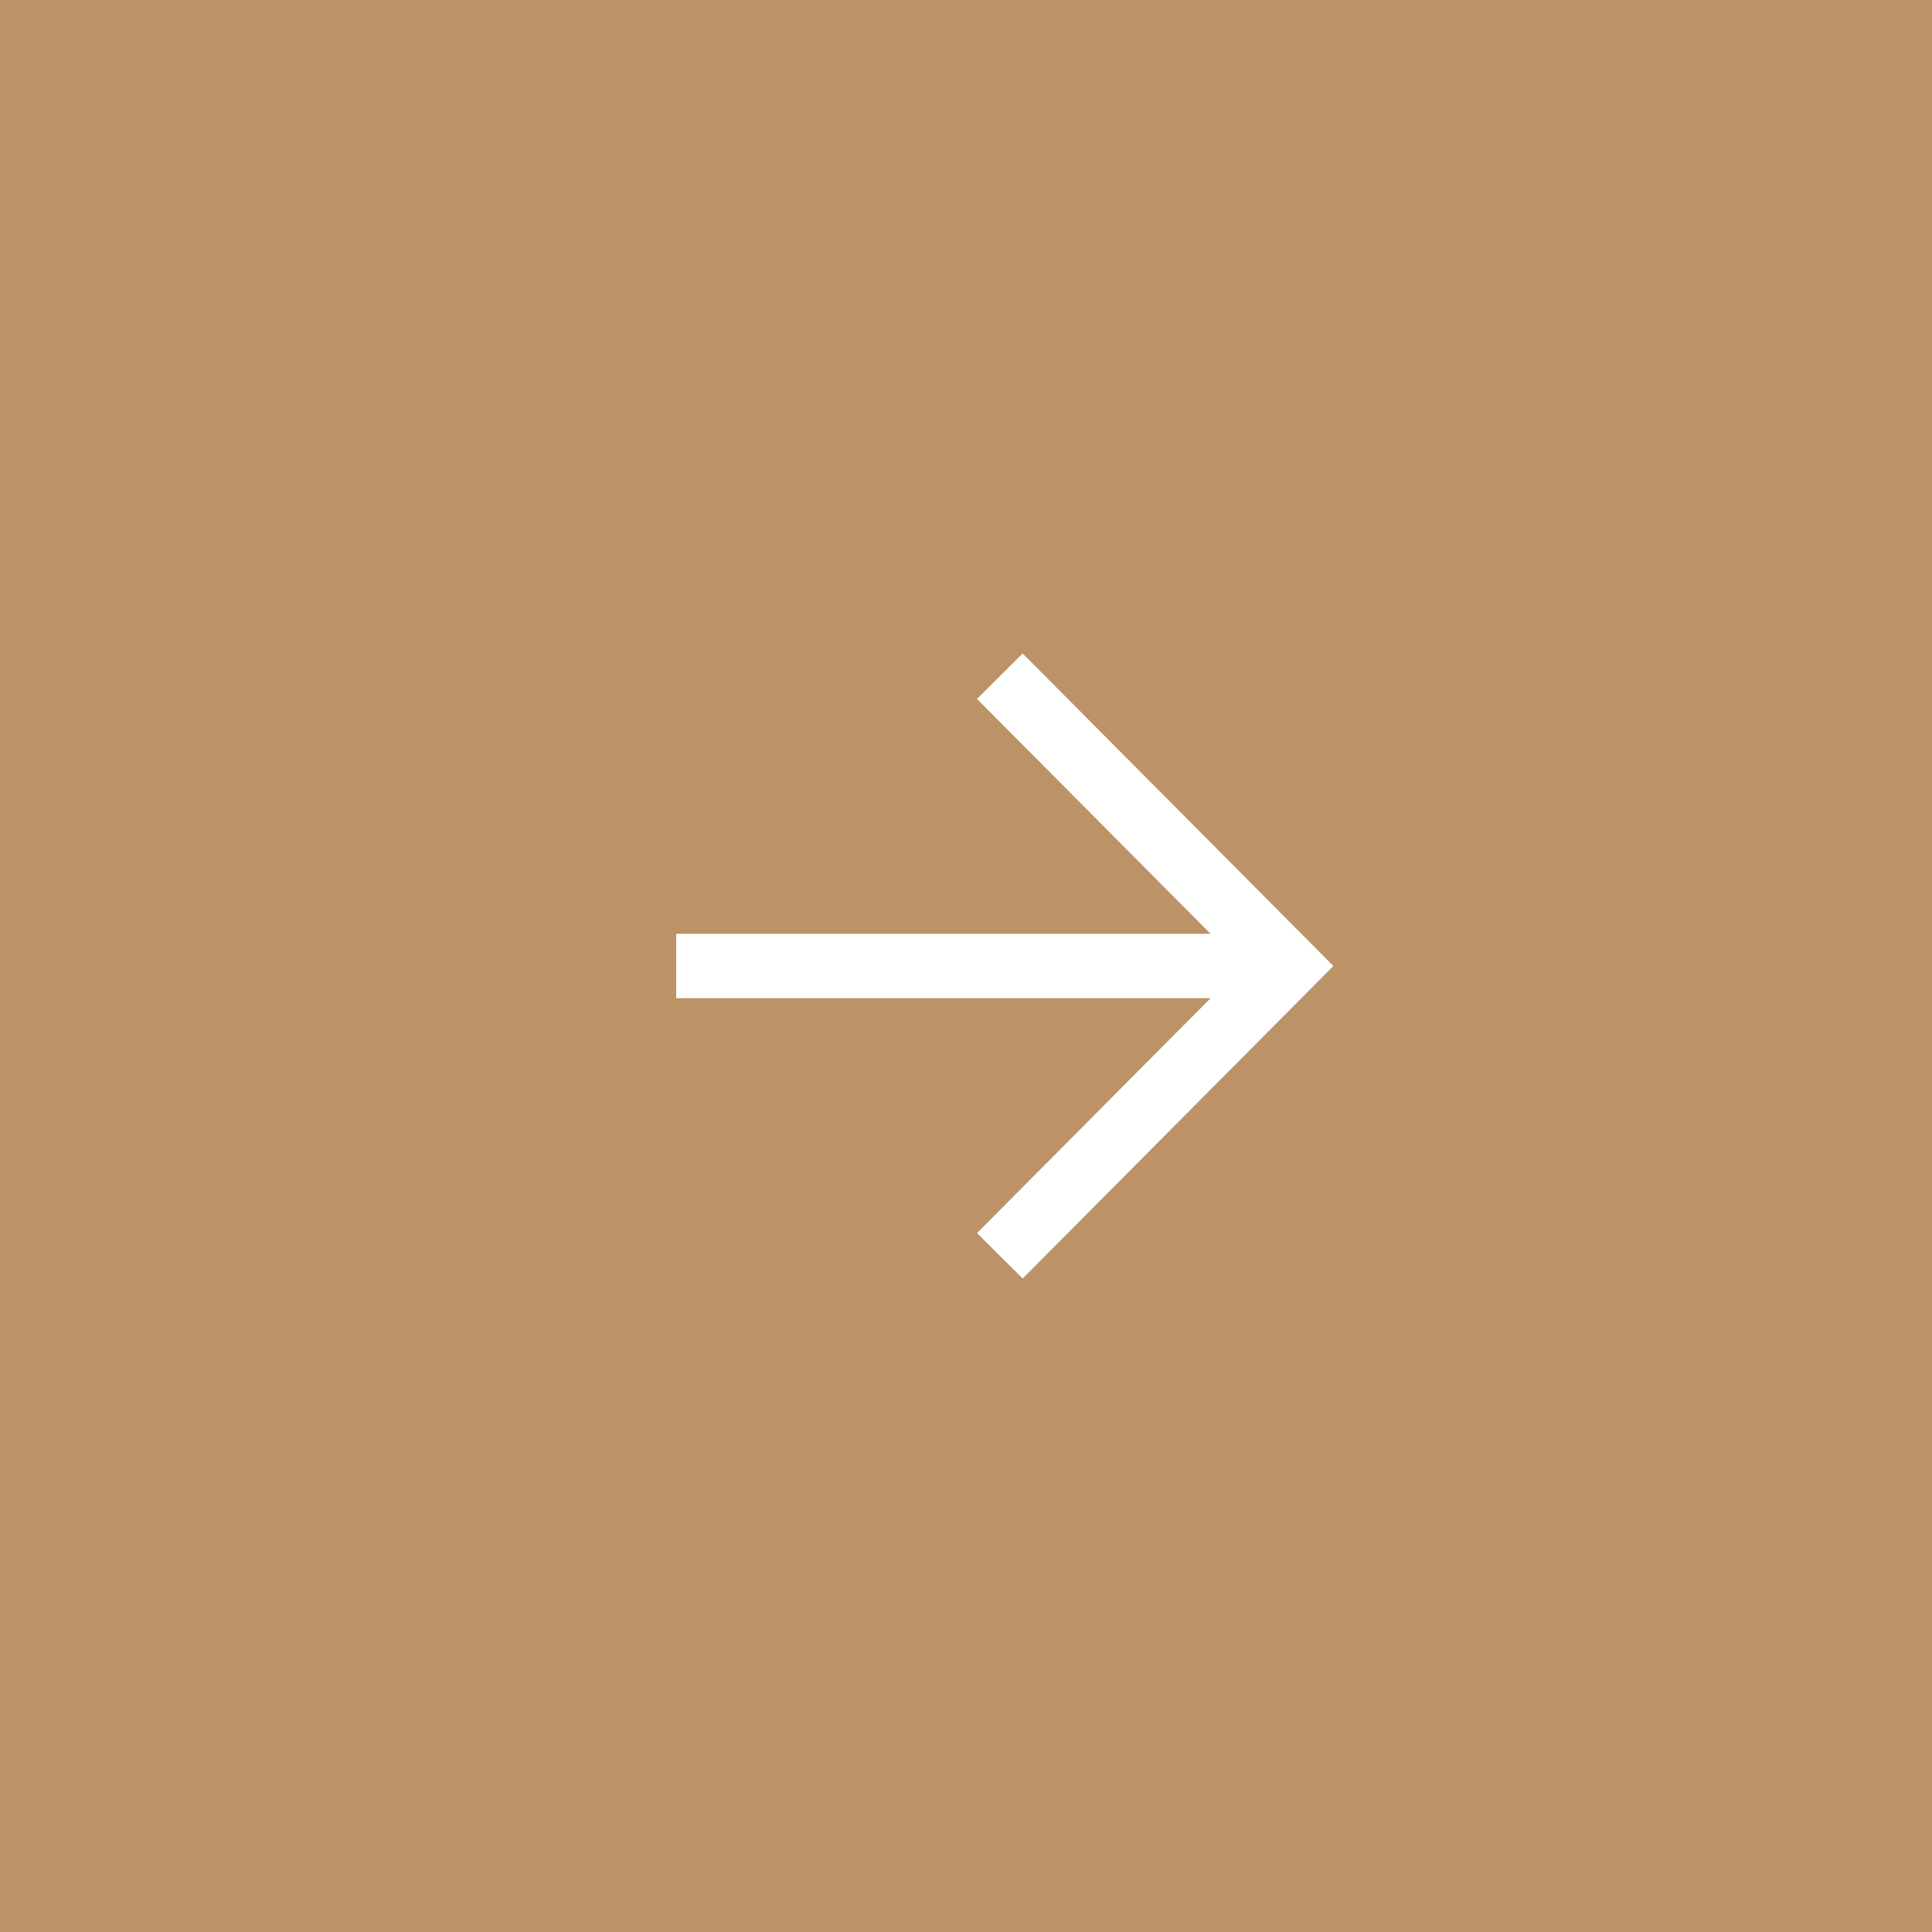 <svg xmlns="http://www.w3.org/2000/svg" width="60" height="60" fill="none" viewBox="0 0 60 60">
    <path fill="#BC9366" d="M0 0h60v60H0V0z"/>
    <path fill="#fff" fill-rule="evenodd" d="M37.595 31l-7.253 7.295 1.418 1.41L41.41 30l-9.65-9.705-1.418 1.41L37.595 29H21v2h16.595z" clip-rule="evenodd"/>
</svg>
